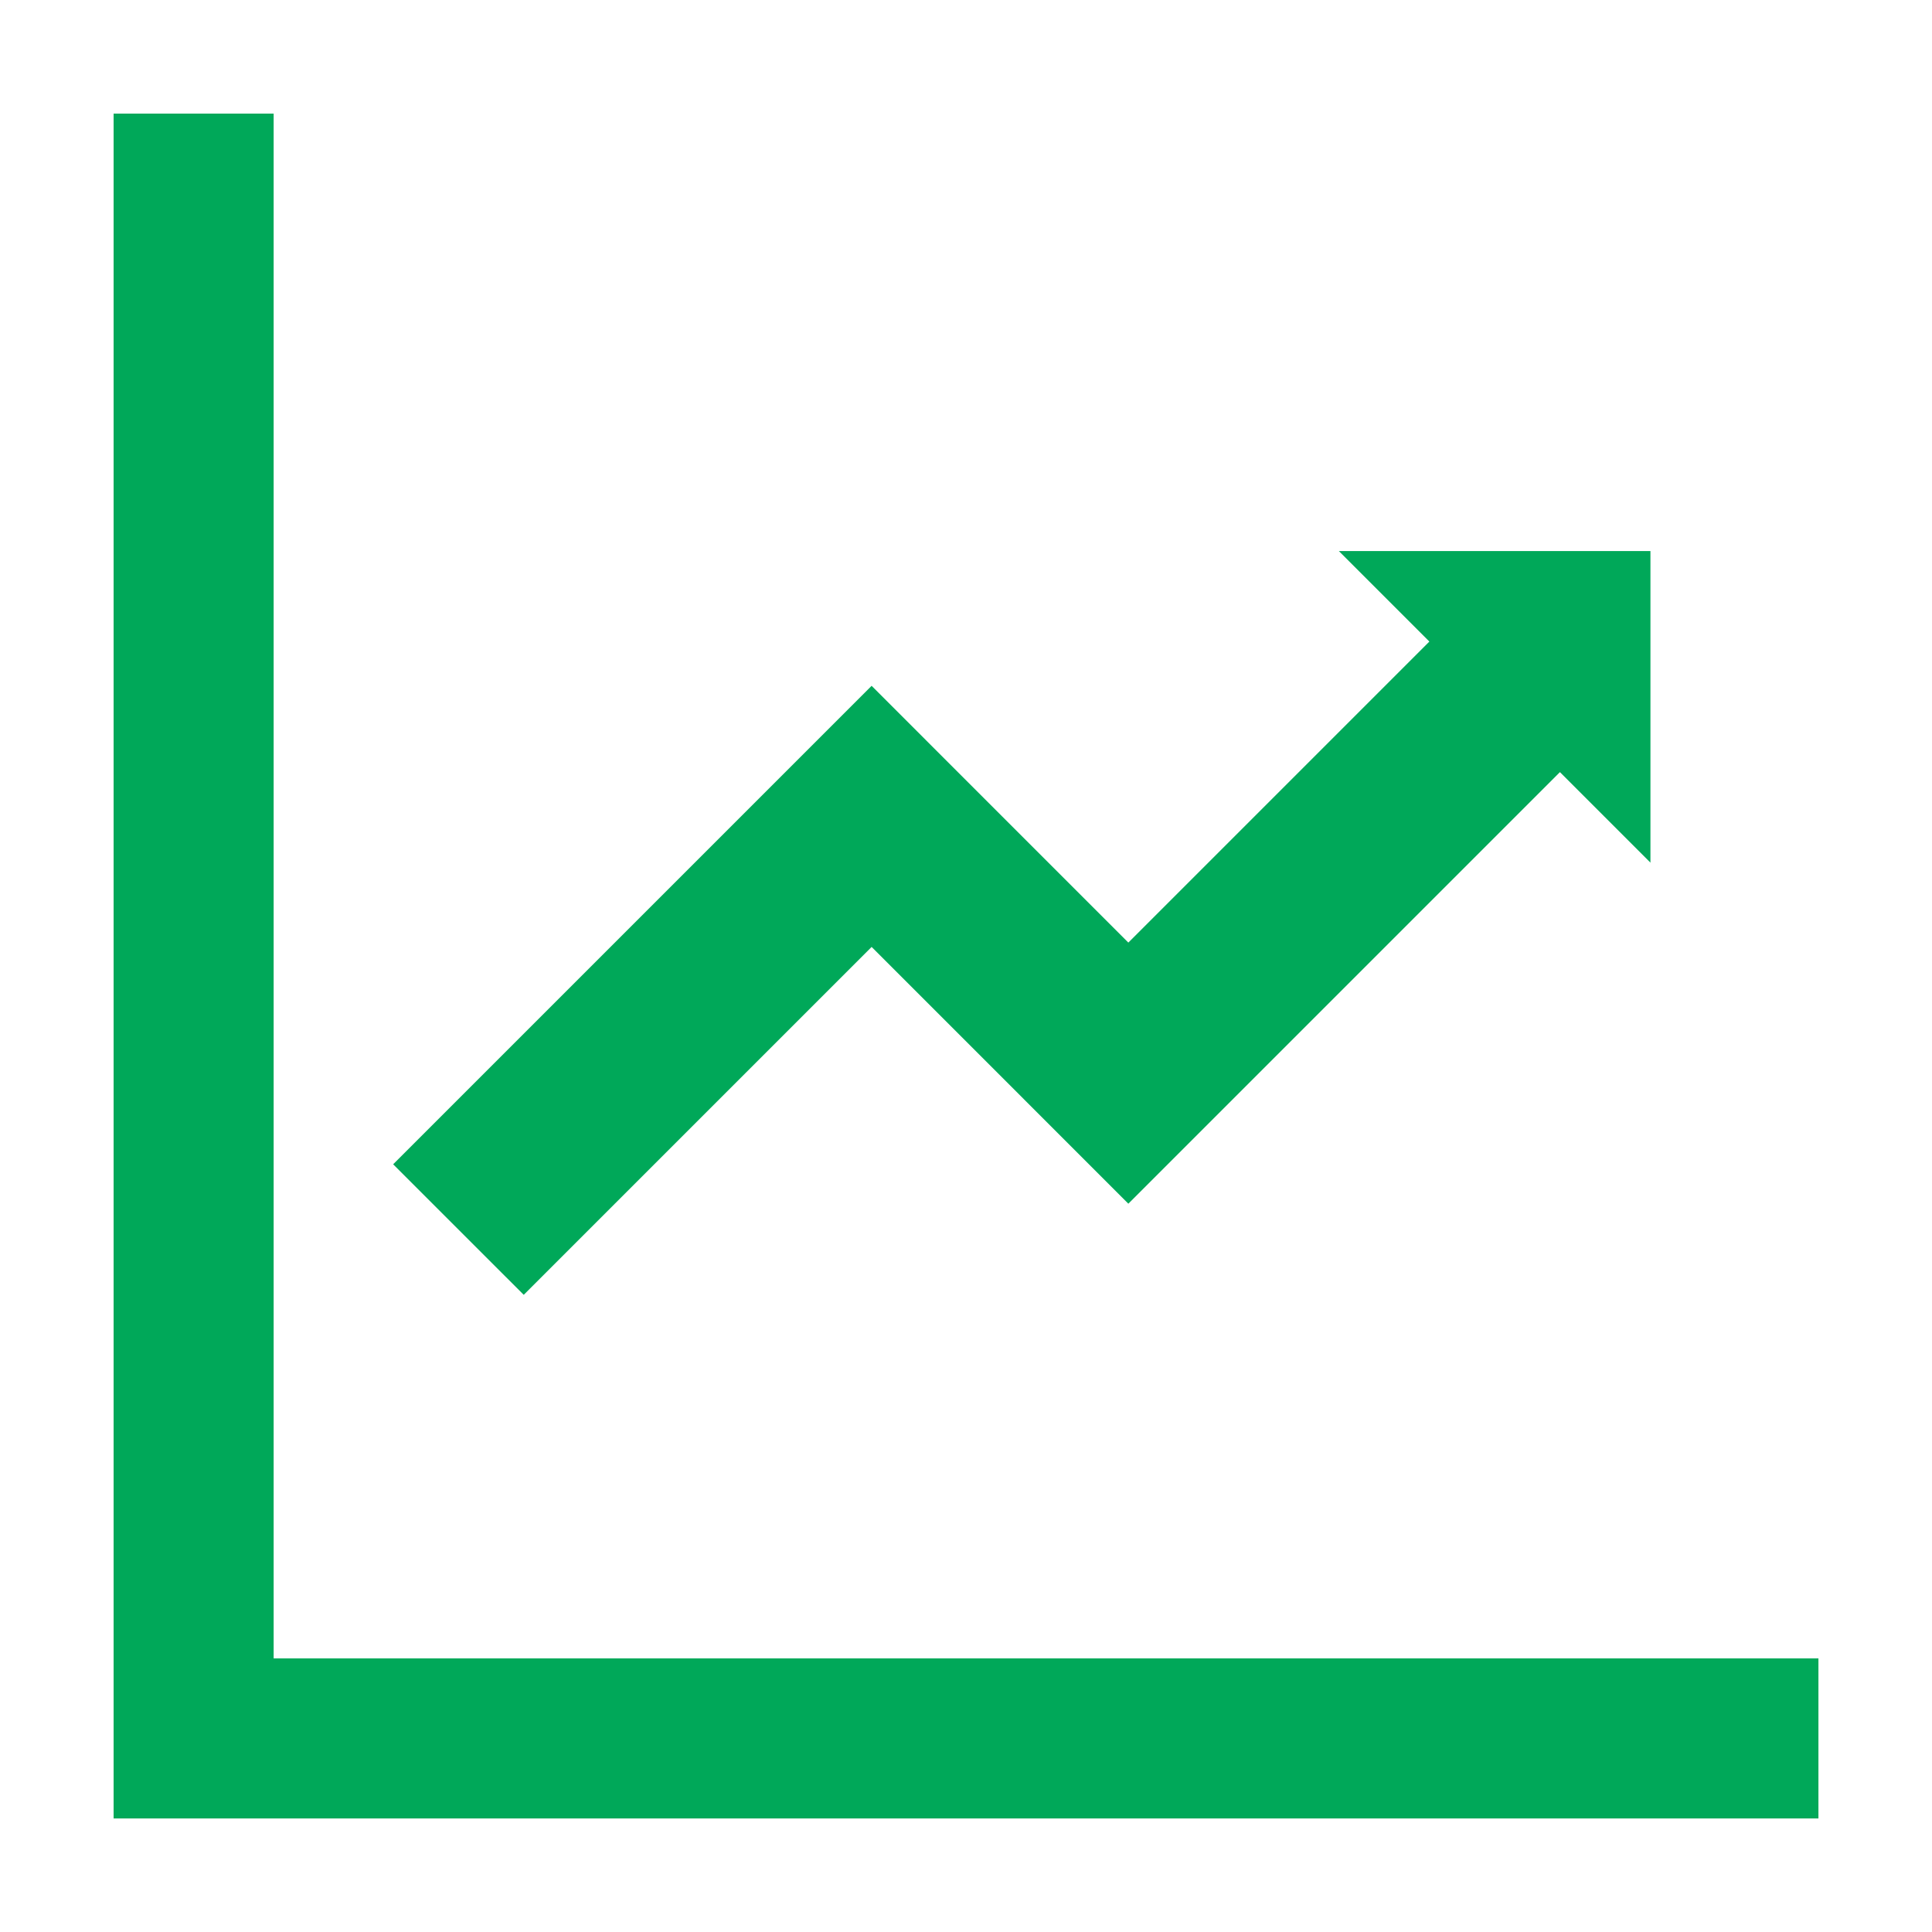 <?xml version="1.0" encoding="UTF-8"?>
<!DOCTYPE svg PUBLIC "-//W3C//DTD SVG 1.1//EN" "http://www.w3.org/Graphics/SVG/1.1/DTD/svg11.dtd">
<!-- Creator: CorelDRAW -->
<svg xmlns="http://www.w3.org/2000/svg" xml:space="preserve" width="60mm" height="60mm" style="shape-rendering:geometricPrecision; text-rendering:geometricPrecision; image-rendering:optimizeQuality; fill-rule:evenodd; clip-rule:evenodd"
viewBox="0 0 60 60"
 xmlns:xlink="http://www.w3.org/1999/xlink">
 <defs>
  <style type="text/css">
   <![CDATA[
    .fil0 {fill:#00A859}
   ]]>
  </style>
 </defs>
 <g id="Layer_x0020_1">
  <path class="fil0" d="M44.39 19.925l-9.348 9.348 -3.919 -3.919 -4.054 -4.055 -4.055 4.055 -10.804 10.804 4.055 4.054 10.804 -10.804 3.919 3.919 4.054 4.055 4.055 -4.055 9.348 -9.348 2.811 2.811 0 -9.677 -9.677 0 2.811 2.811zm-40.862 -16.397l4.97 0 0 47.975 47.975 0 0 4.97 -47.975 0 -4.97 0 0 -4.97 0 -47.975z"/>
 </g>
</svg>
